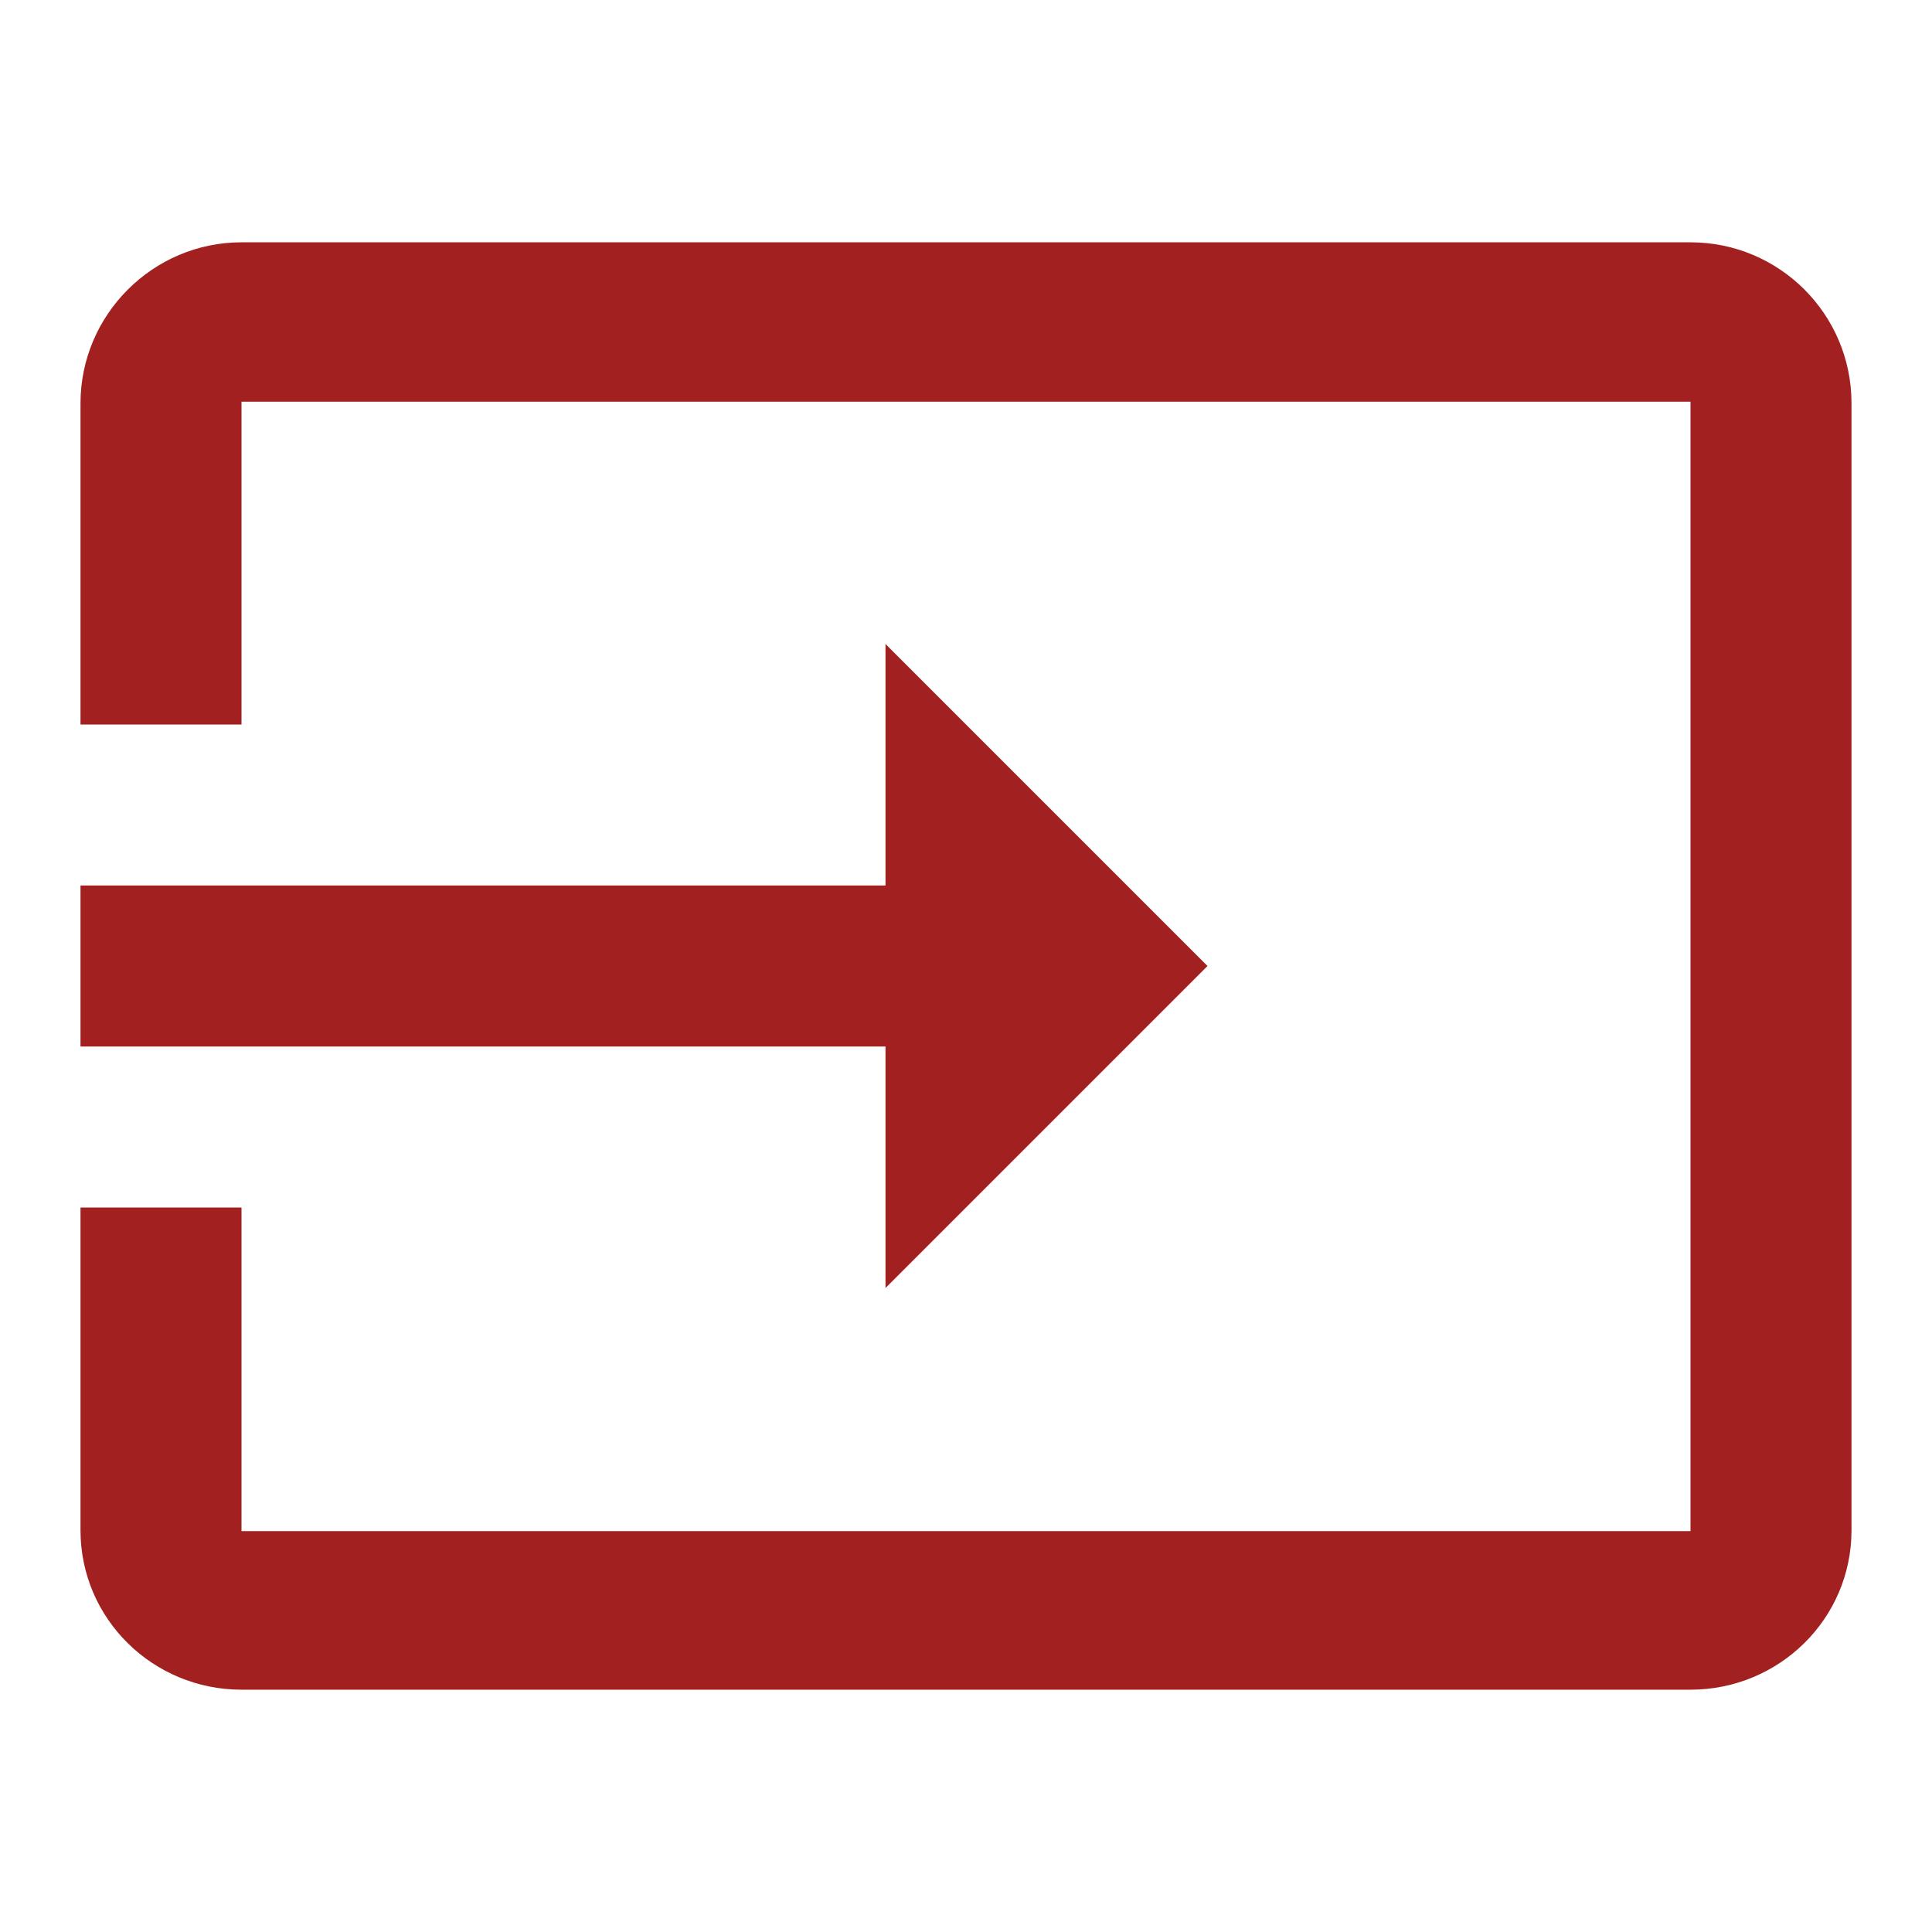 <svg width="36" height="36" viewBox="0 0 36 36" fill="none" xmlns="http://www.w3.org/2000/svg">
<path d="M31.5 4.515H4.5C2.85 4.515 1.5 5.865 1.5 7.515V13.5H4.5V7.485H31.5V28.53H4.5V22.5H1.5V28.515C1.5 30.165 2.85 31.485 4.5 31.485H31.5C33.15 31.485 34.5 30.165 34.5 28.515V7.515C34.5 5.85 33.15 4.515 31.5 4.515ZM16.5 24L22.5 18L16.5 12V16.5H1.5V19.5H16.5V24Z" fill="#A32020"/>
</svg>
